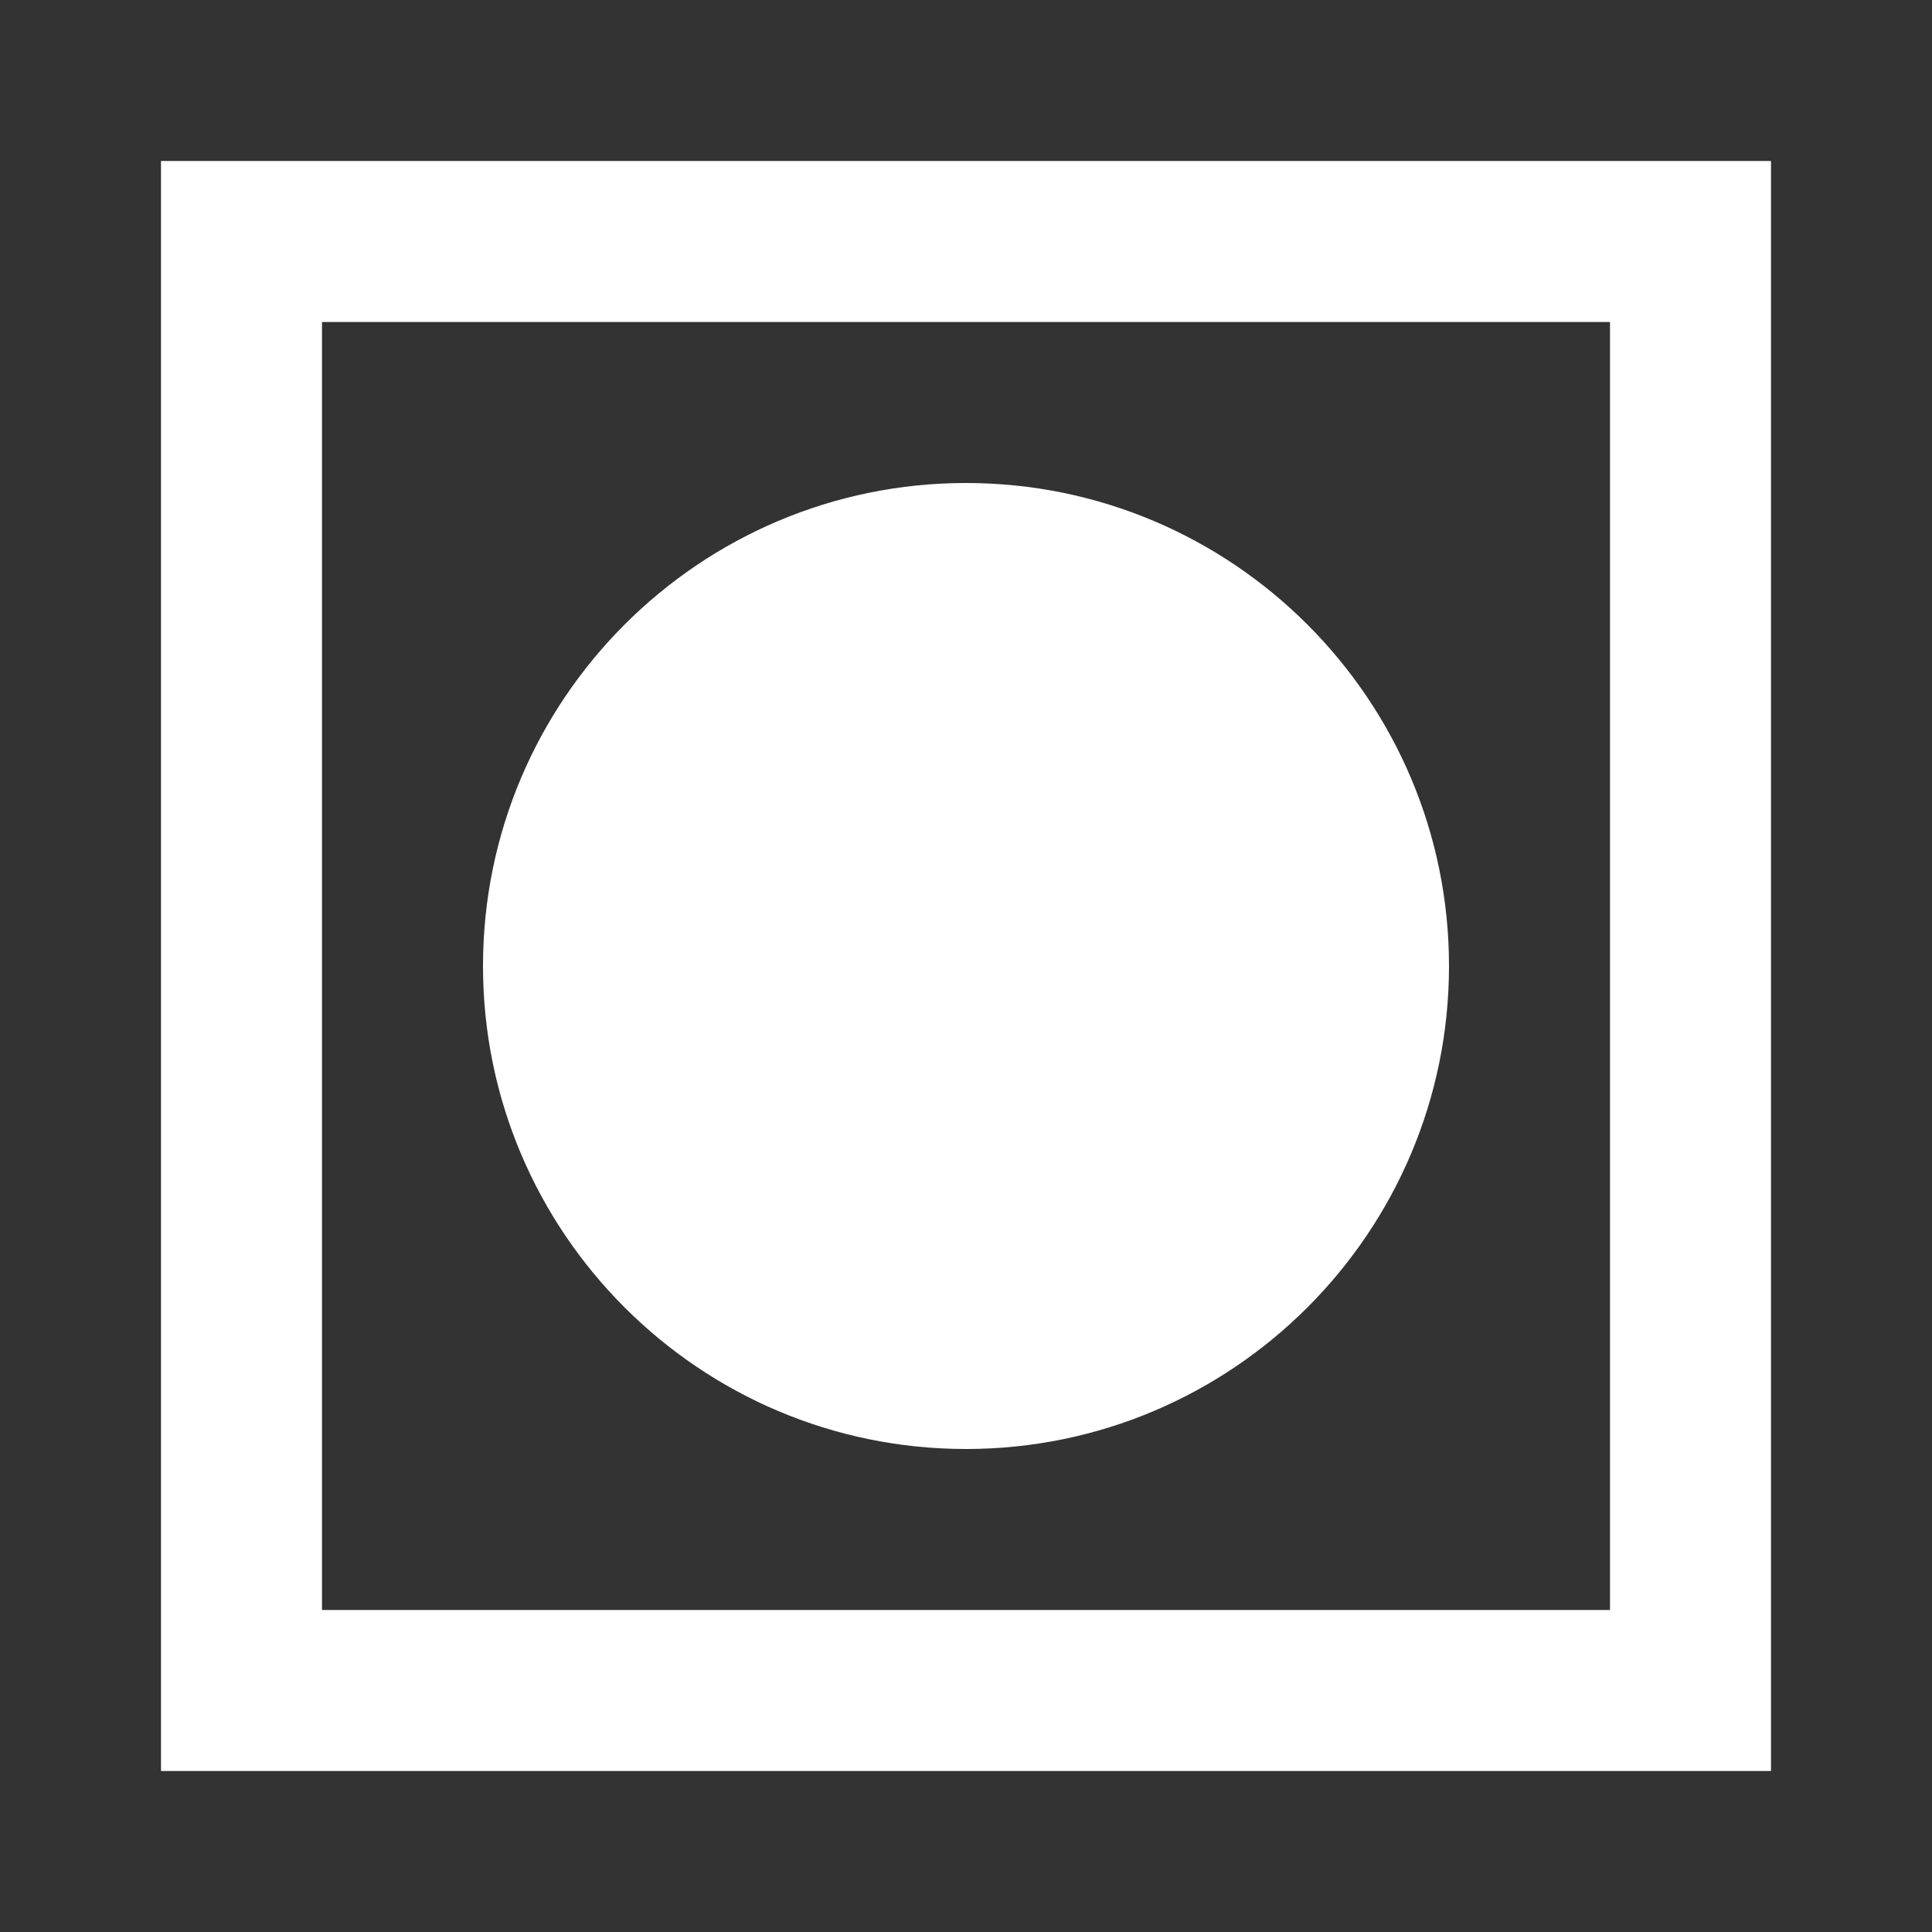 <svg xmlns="http://www.w3.org/2000/svg" viewBox="0 0 24 24" fill="white"><rect x="0" y="0" width="24" height="24" fill="#333333" stroke="none"/><path d="M20 4V20H4V4H20M22 2H2V22H22V2M12 6C8.69 6 6 8.69 6 12S8.69 18 12 18 18 15.31 18 12 15.31 6 12 6Z" /></svg>